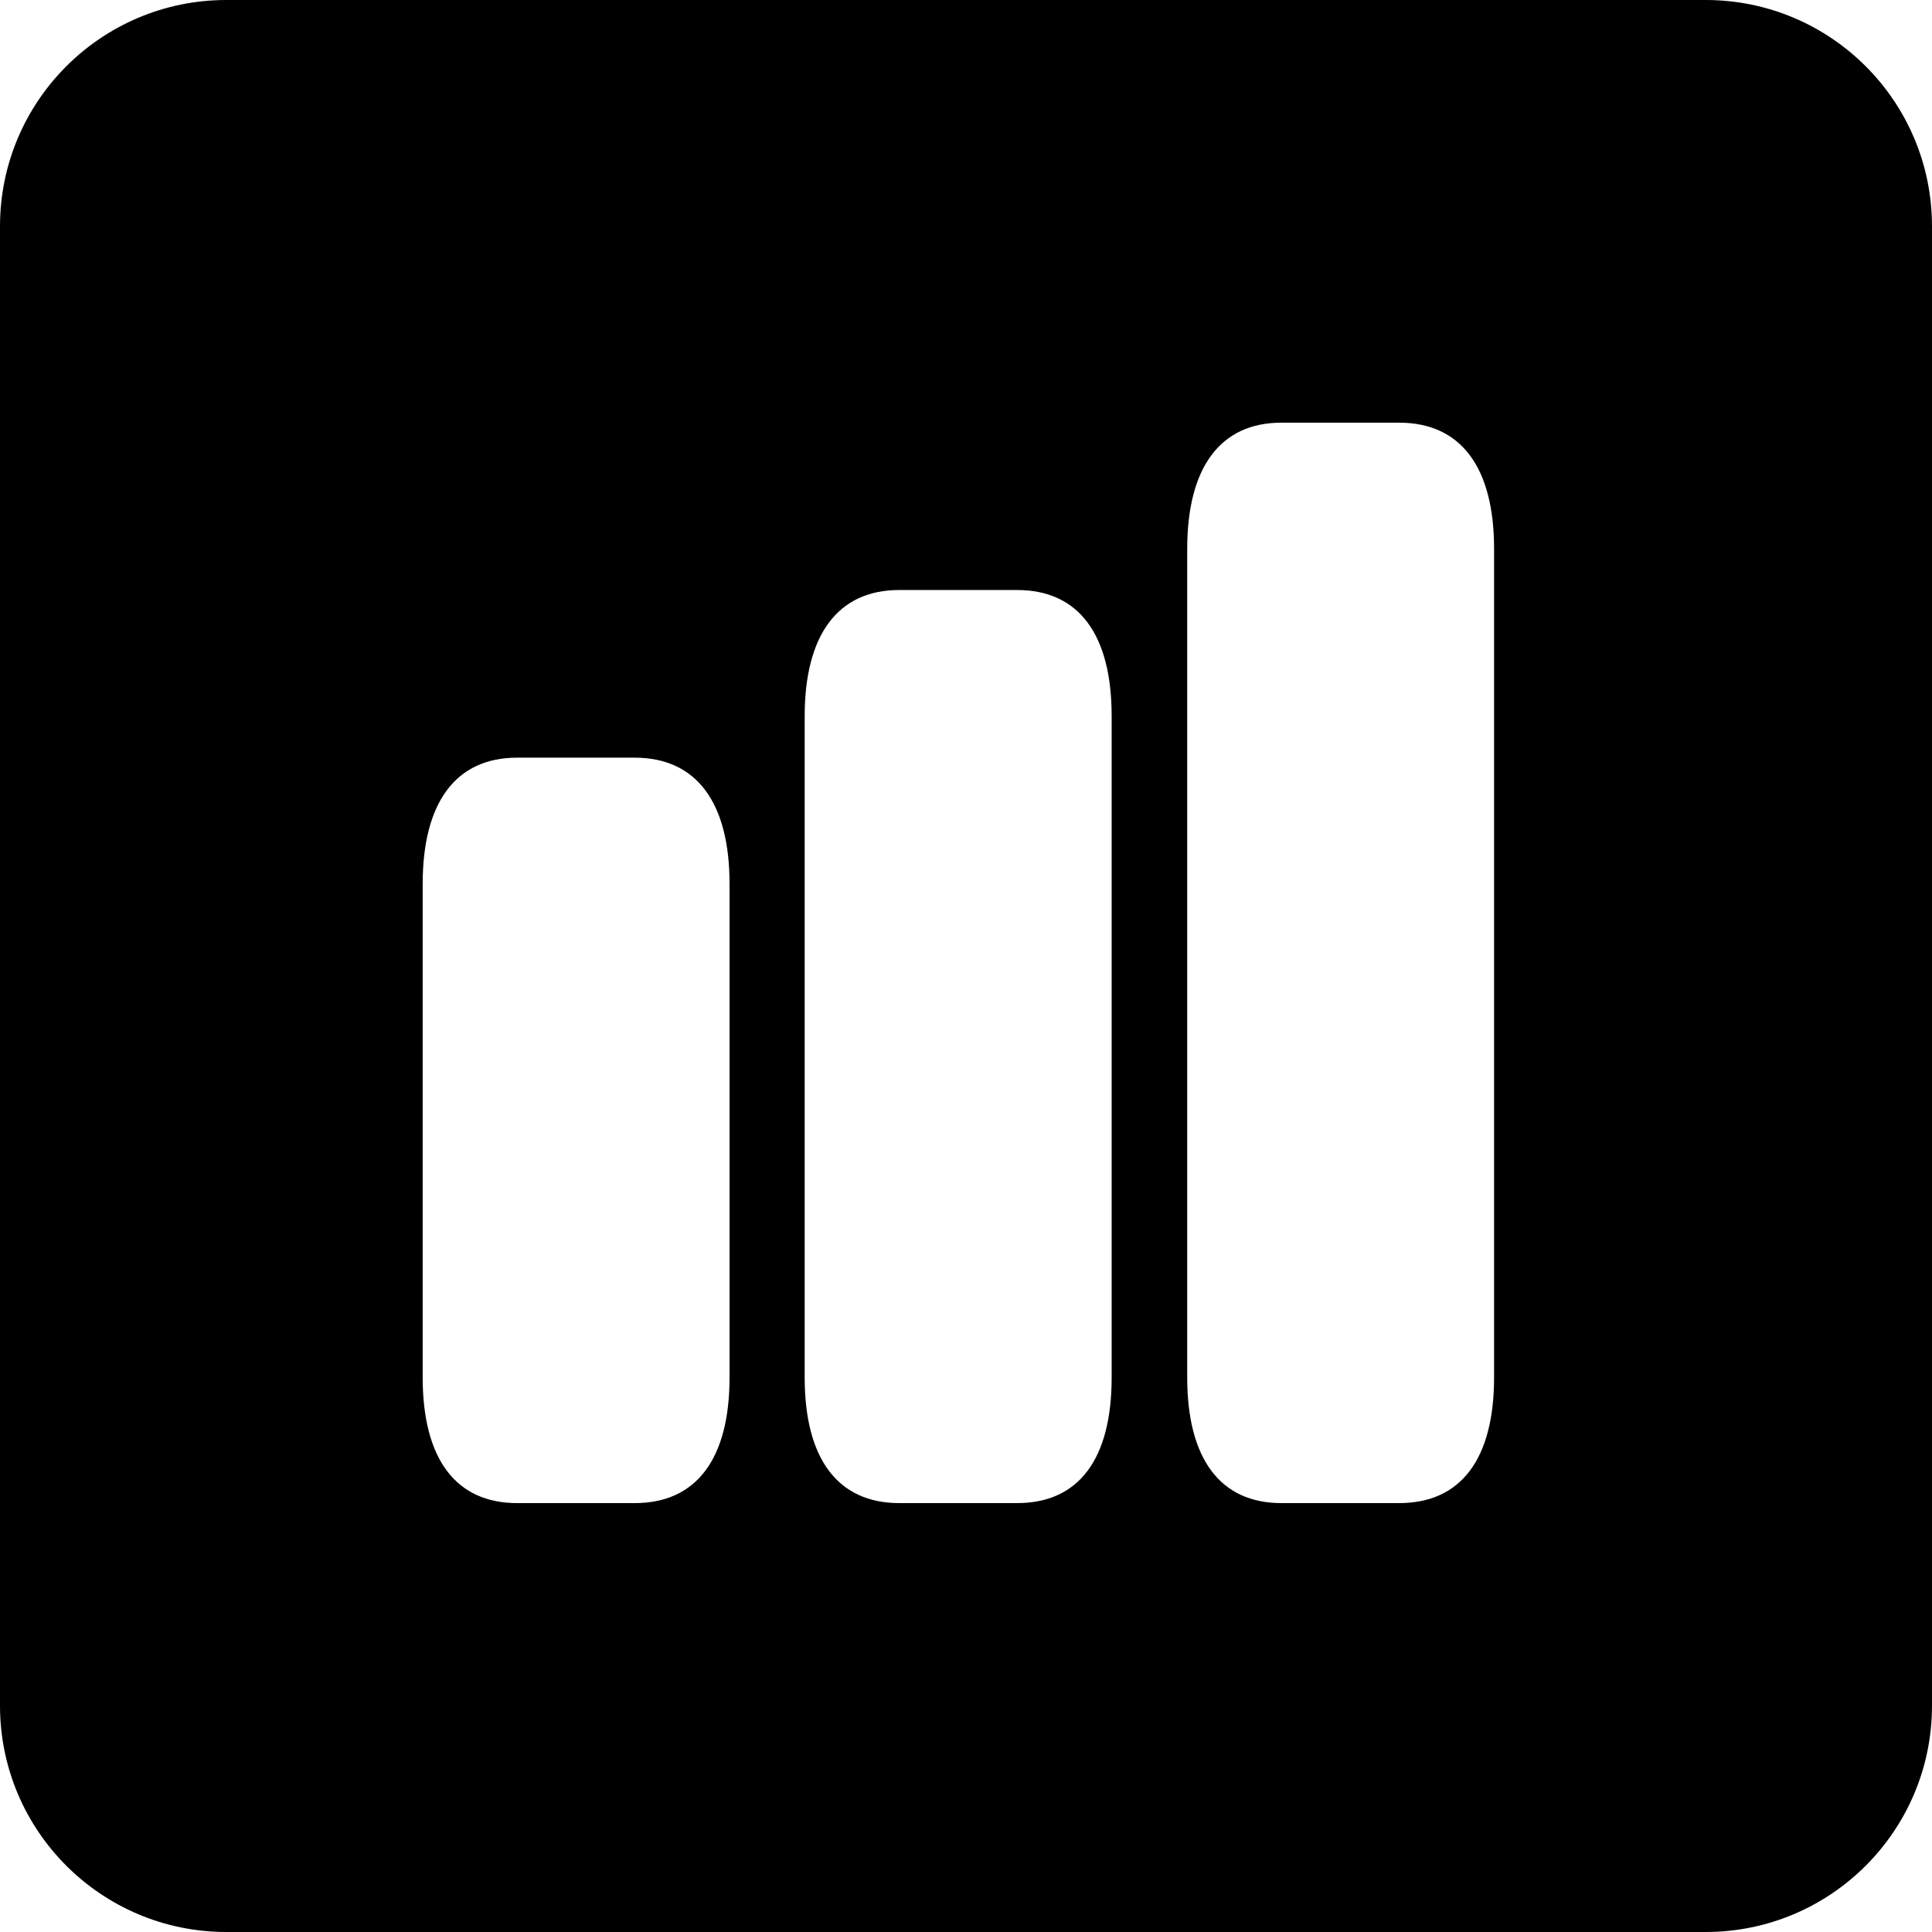 <svg width="18" height="18" viewBox="0 0 18 18" fill="none" xmlns="http://www.w3.org/2000/svg">
<g clip-path="url(#clip0_950_1097)">
<path fill-rule="evenodd" clip-rule="evenodd" d="M2.109 0C0.944 0 0 0.944 0 2.109V15.891C0 17.056 0.944 18 2.109 18H15.891C17.056 18 18 17.056 18 15.891V2.109C18 0.944 17.056 0 15.891 0H2.109ZM13.036 14.004H11.938C11.37 14.004 11.061 13.593 11.061 12.833V5.114C11.061 4.354 11.37 3.938 11.938 3.938H13.036C13.611 3.938 13.92 4.354 13.92 5.113V12.833C13.92 13.593 13.611 14.004 13.036 14.004ZM9.476 14.004H8.378C7.807 14.004 7.497 13.593 7.497 12.833V6.674C7.497 5.913 7.807 5.497 8.378 5.497H9.476C10.052 5.497 10.357 5.913 10.357 6.672V12.833C10.357 13.593 10.052 14.004 9.476 14.004ZM4.818 14.004H5.913C6.488 14.004 6.797 13.593 6.797 12.833V8.234C6.797 7.475 6.488 7.059 5.913 7.059H4.818C4.247 7.059 3.938 7.475 3.938 8.236V12.833C3.938 13.593 4.247 14.004 4.818 14.004Z" fill="current"/>
</g>
<defs>
<clipPath id="clip0_950_1097">
<rect width="18" height="18" fill="white"/>
</clipPath>
</defs>
</svg>
